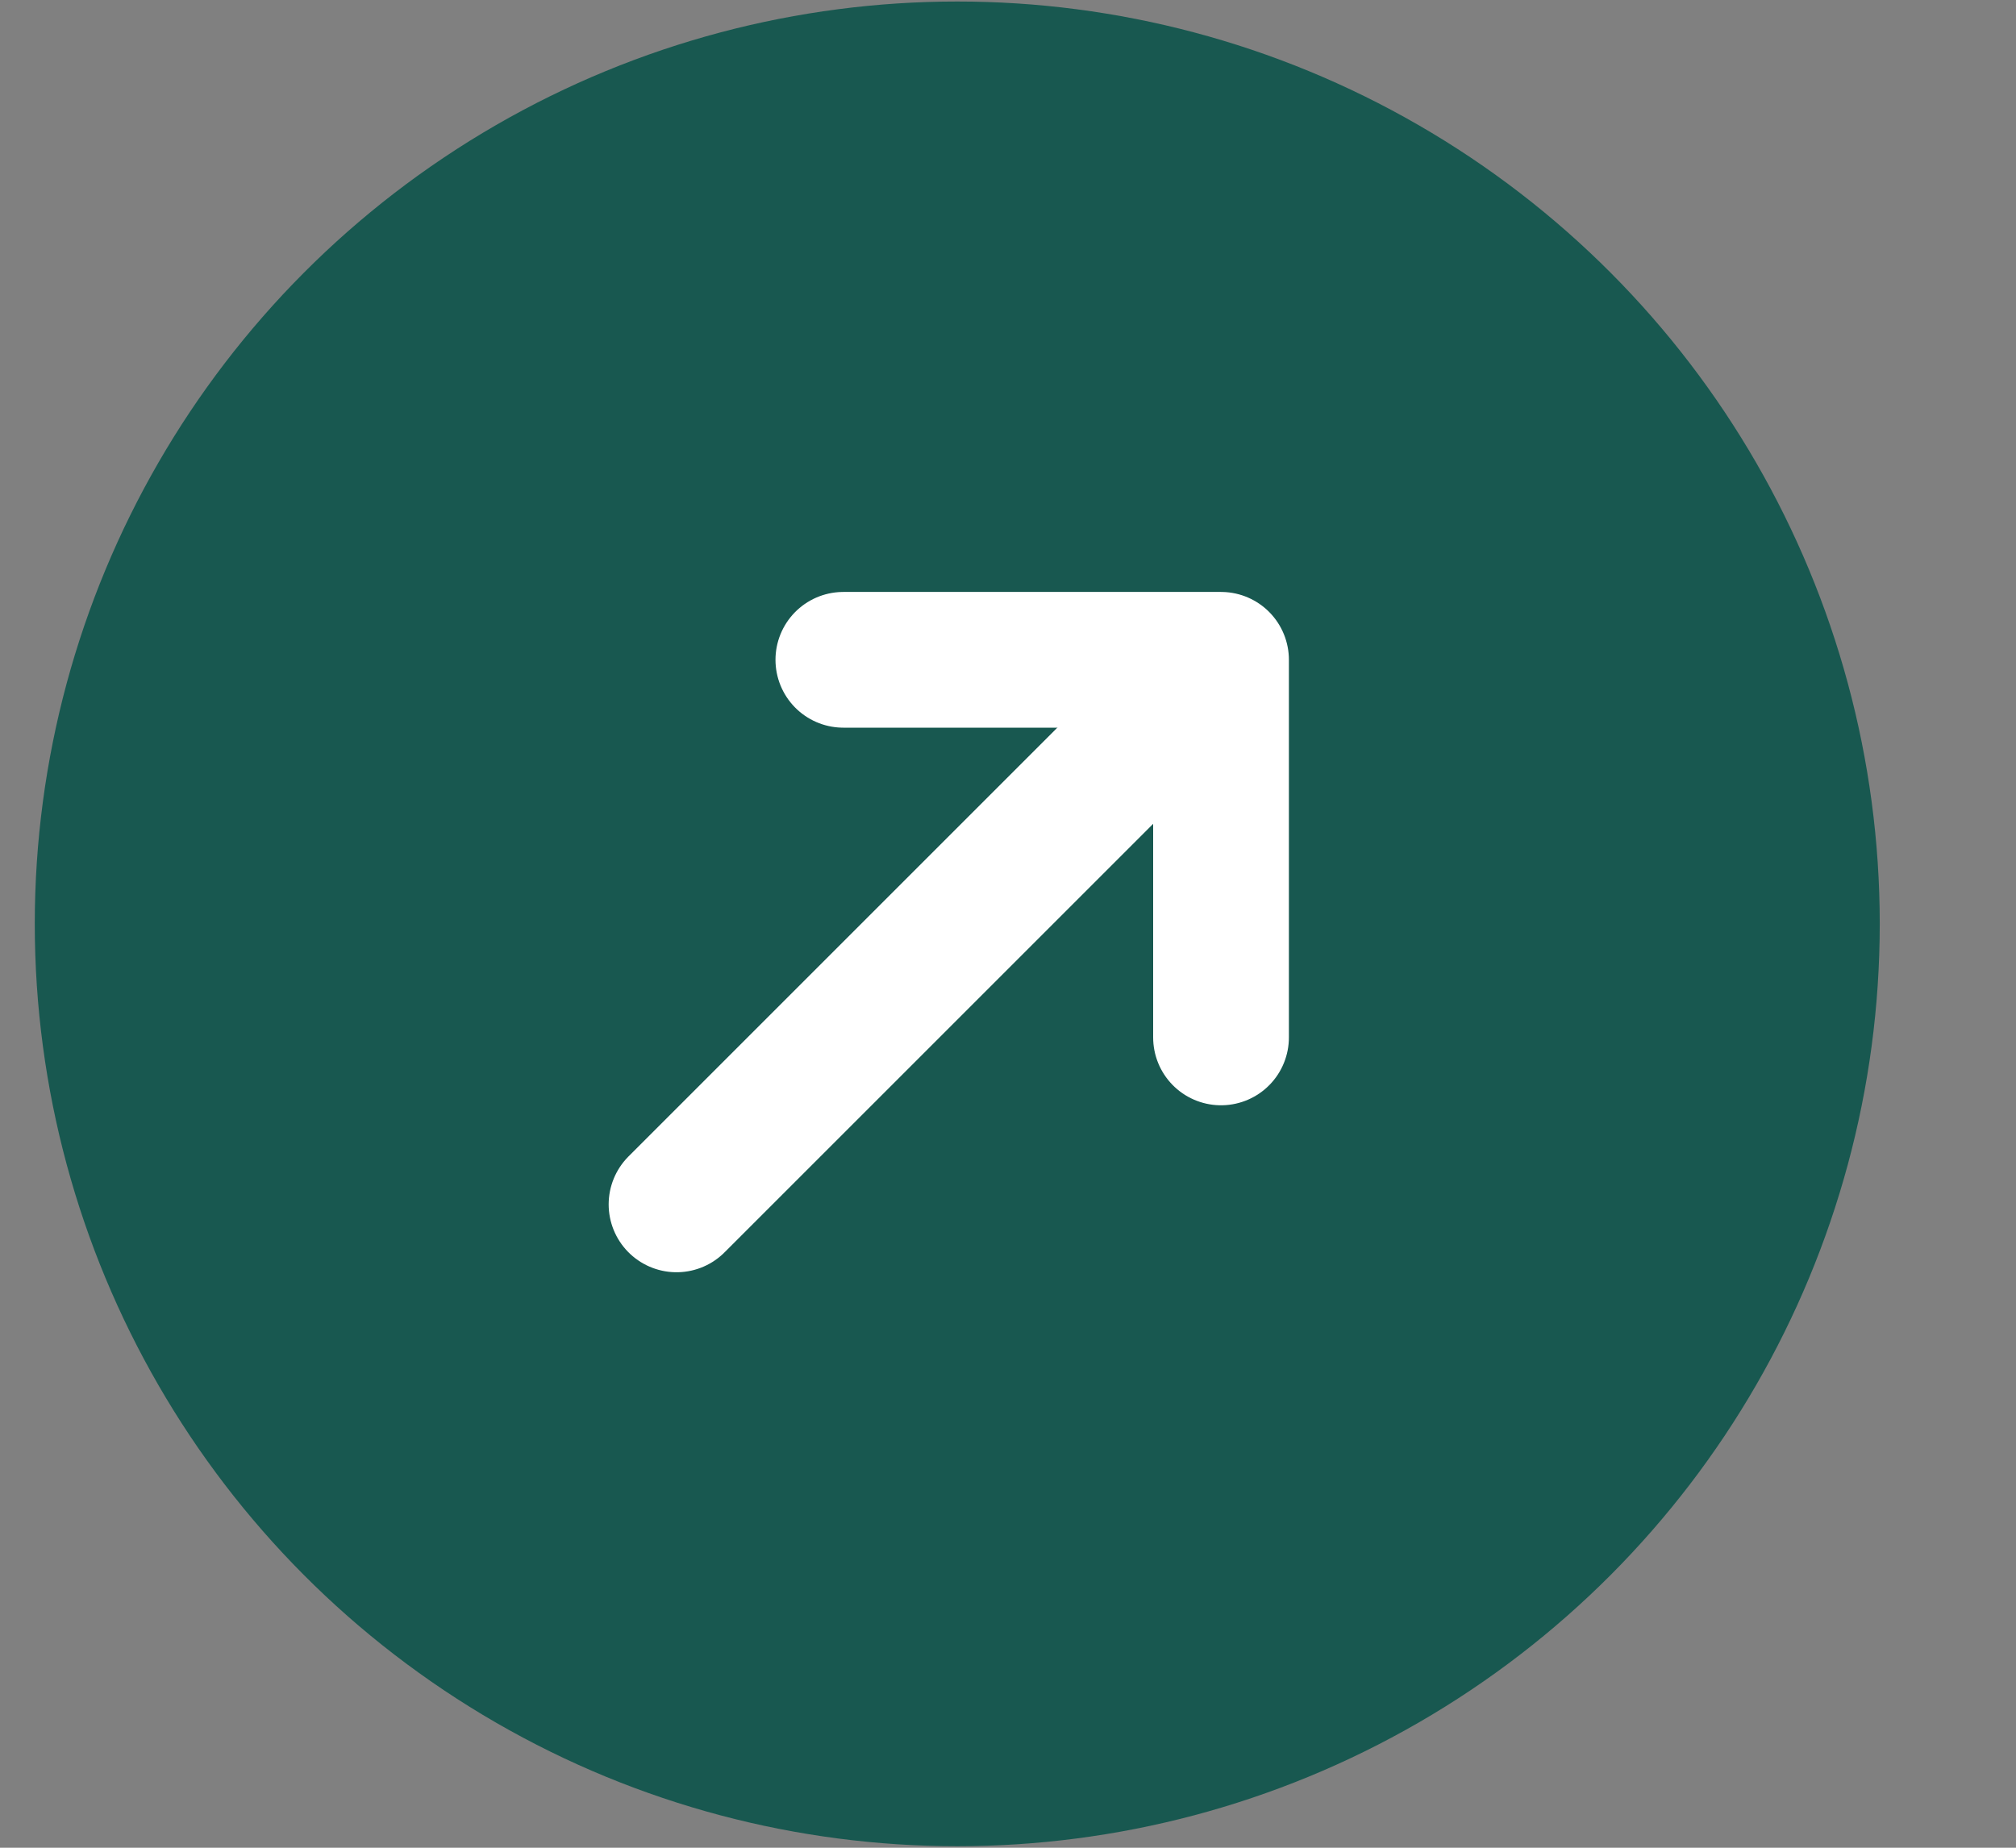 <svg width="12" height="11" viewBox="0 0 12 11" fill="none" xmlns="http://www.w3.org/2000/svg">
<rect x="0" y="0" width="12" height="11" fill="#808080" stroke="none"/>
<circle cx="5.698" cy="5.5" r="5.491" fill="#185850"/>
<path d="M5.02 3.928L7.268 3.928L7.268 6.176" stroke="white" stroke-width="0.808" stroke-miterlimit="10" stroke-linecap="round" stroke-linejoin="round"/>
<path d="M4.027 7.17L7.144 4.053" stroke="white" stroke-width="0.808" stroke-miterlimit="10" stroke-linecap="round" stroke-linejoin="round"/>
</svg>
